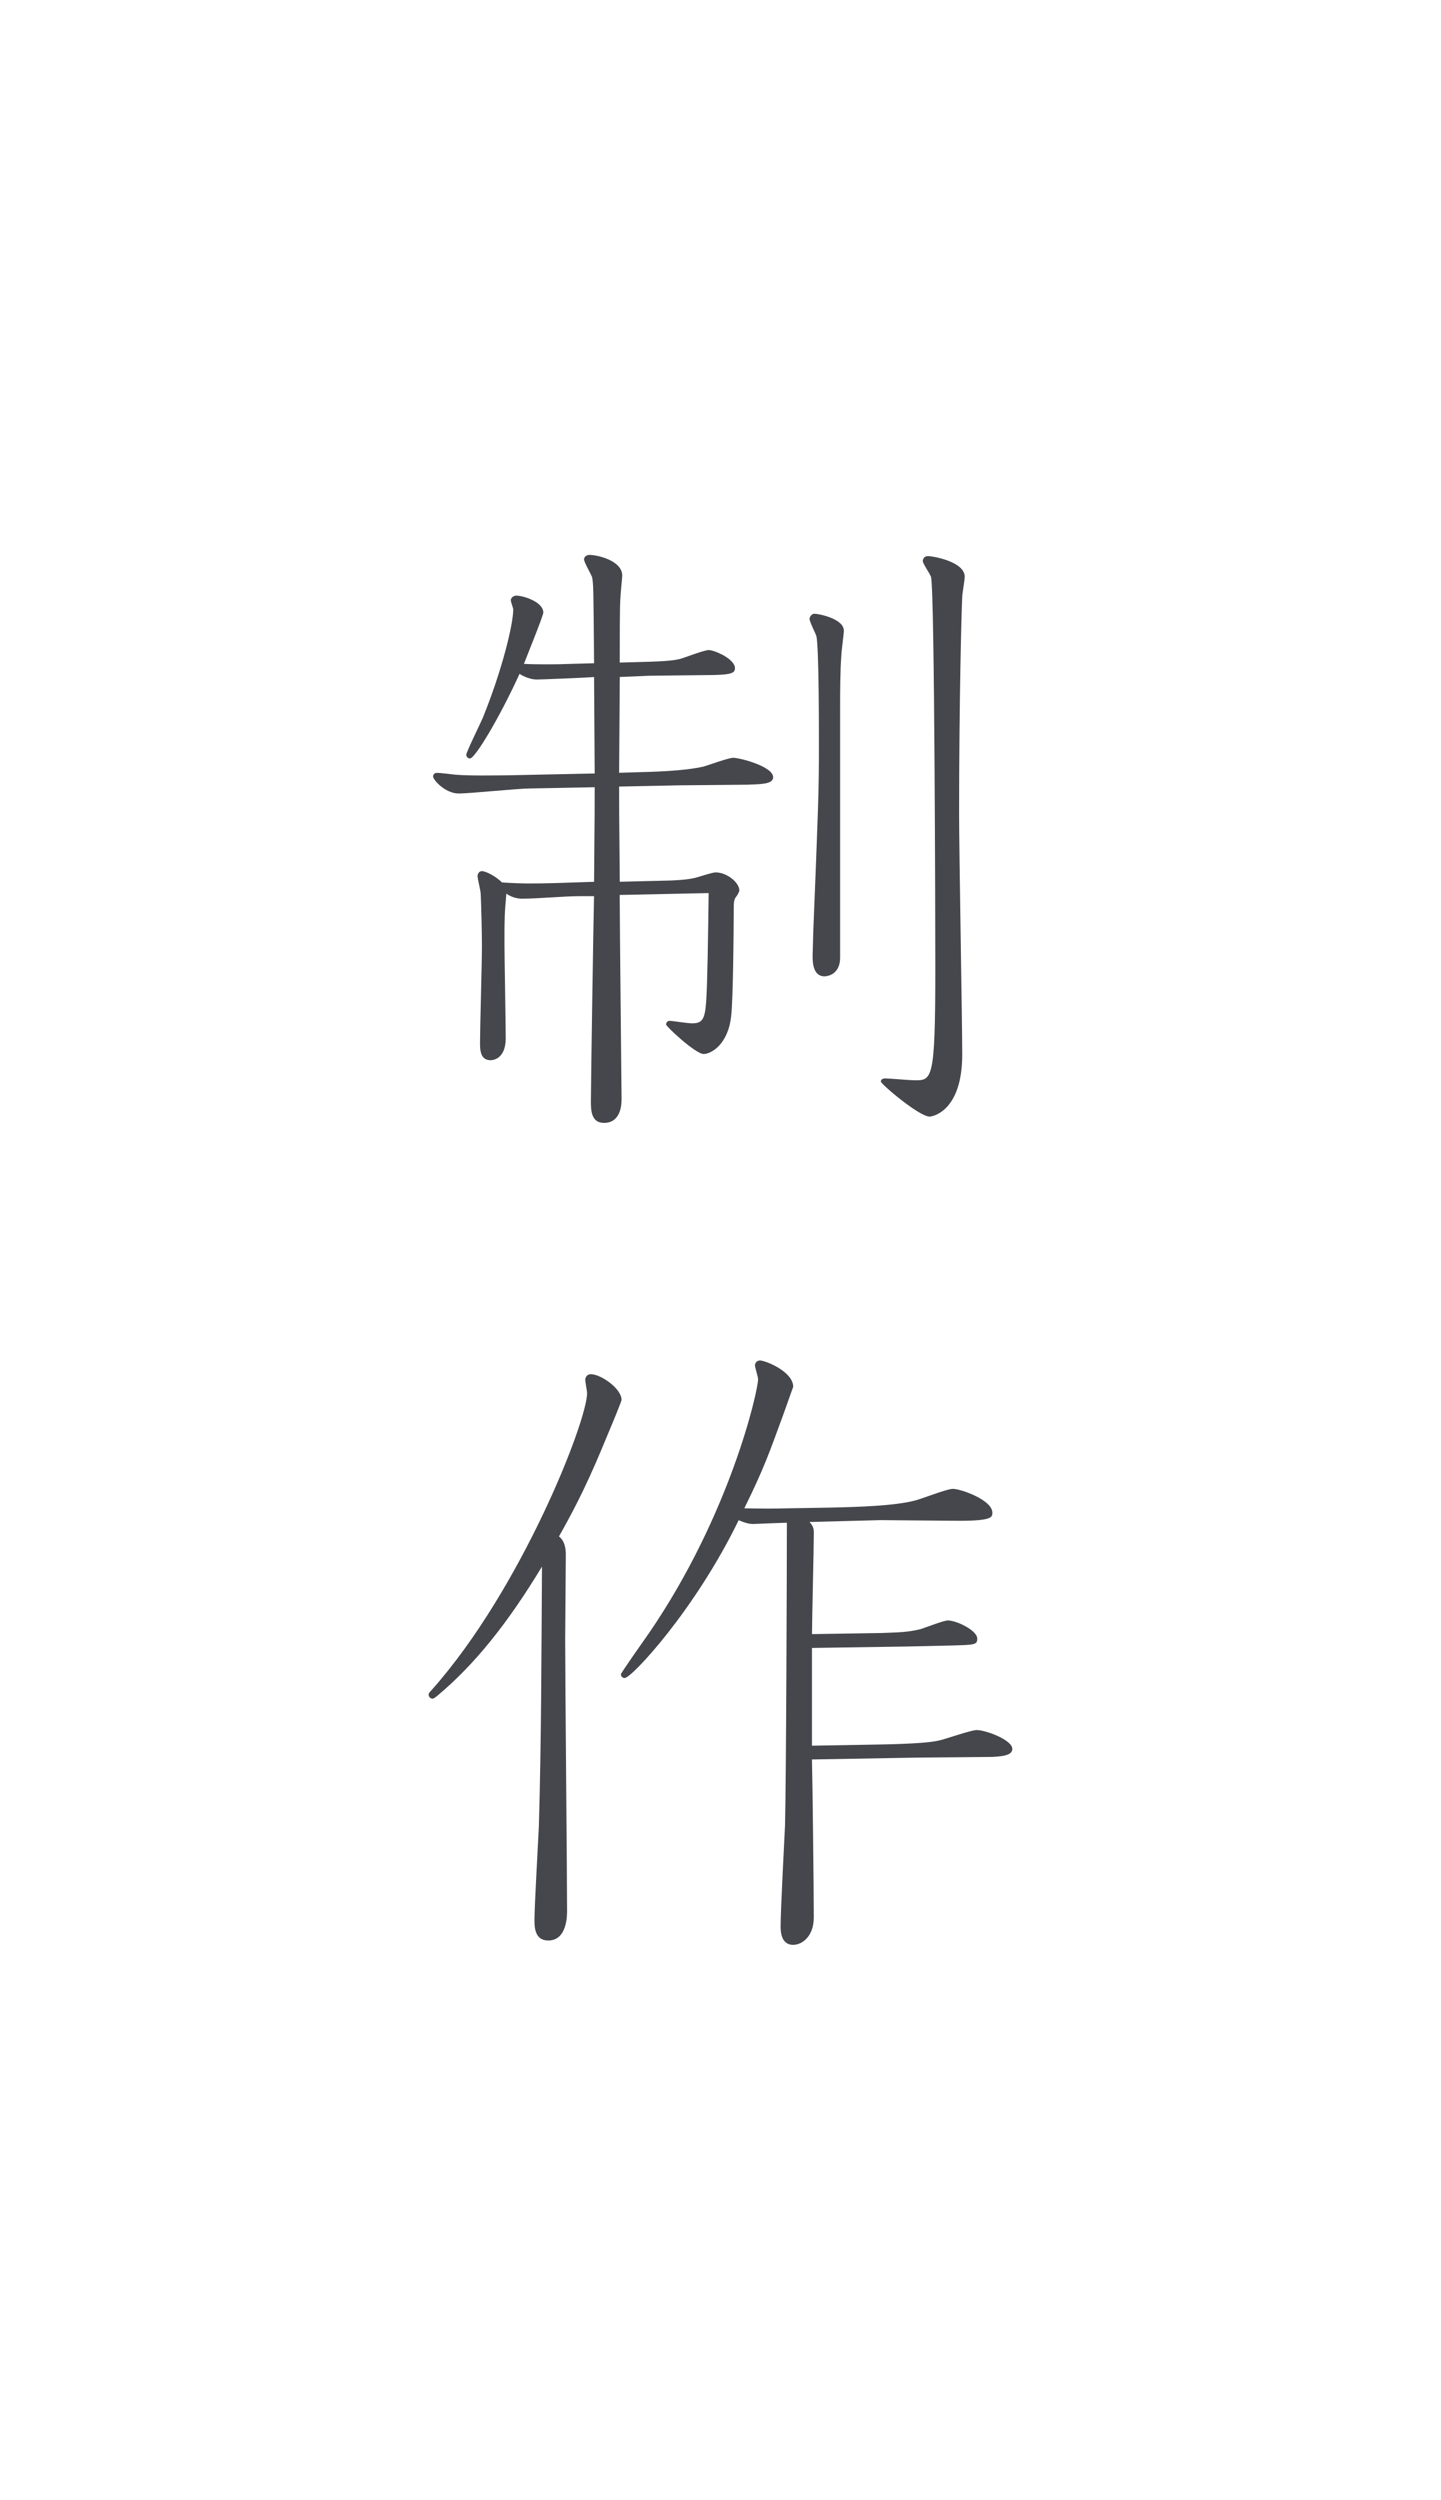 <?xml version="1.0" encoding="utf-8"?>
<!-- Generator: Adobe Illustrator 15.1.0, SVG Export Plug-In . SVG Version: 6.00 Build 0)  -->
<!DOCTYPE svg PUBLIC "-//W3C//DTD SVG 1.1//EN" "http://www.w3.org/Graphics/SVG/1.1/DTD/svg11.dtd">
<svg version="1.1" id="レイヤー_1" xmlns="http://www.w3.org/2000/svg" xmlns:xlink="http://www.w3.org/1999/xlink" x="0px"
	 y="0px" width="36.831px" height="63.889px" viewBox="0 0 36.831 63.889" enable-background="new 0 0 36.831 63.889"
	 xml:space="preserve">
<g>
	<path fill="#45474C" d="M15.839,22.873c0,0.688,0.048,5.058,0.048,5.218c0,0.096,0,0.608-0.448,0.608
		c-0.336,0-0.336-0.336-0.336-0.561c0-0.368,0.063-4.562,0.08-5.234H14.83c-0.416,0-1.072,0.064-1.488,0.064
		c-0.08,0-0.24-0.016-0.4-0.128c-0.048,0.544-0.048,0.624-0.048,1.28c0,0.336,0.032,2.033,0.032,2.417c0,0.56-0.368,0.56-0.385,0.56
		c-0.272,0-0.272-0.272-0.272-0.464c0-0.352,0.049-2.049,0.049-2.433c0-0.352-0.017-1.057-0.032-1.36c0-0.064-0.08-0.384-0.08-0.448
		c0-0.048,0.032-0.128,0.112-0.128c0.096,0,0.352,0.128,0.512,0.289c0.48,0.032,0.769,0.032,1.377,0.016l0.977-0.032
		c0.016-1.761,0.016-1.969,0.016-2.417l-1.681,0.032c-0.256,0-1.521,0.128-1.793,0.128c-0.352,0-0.656-0.353-0.656-0.432
		c0-0.08,0.064-0.096,0.097-0.096c0.079,0,0.336,0.032,0.479,0.048c0.4,0.032,1.024,0.016,1.297,0.016l2.257-0.048l-0.016-2.465
		c-0.16,0.016-1.361,0.064-1.457,0.064c-0.16,0-0.32-0.064-0.448-0.144c-0.512,1.121-1.137,2.161-1.265,2.161
		c-0.063,0-0.096-0.048-0.096-0.096c0-0.064,0.352-0.784,0.416-0.928c0.496-1.217,0.784-2.401,0.784-2.785
		c0-0.032-0.063-0.192-0.063-0.24c0-0.016,0.031-0.112,0.144-0.112c0.176,0,0.688,0.16,0.688,0.432c0,0.08-0.416,1.104-0.496,1.312
		c0.271,0.016,0.864,0.016,1.2,0l0.593-0.016c-0.017-2.001-0.017-2.001-0.049-2.193c-0.016-0.064-0.208-0.384-0.208-0.464
		c0-0.016,0.017-0.112,0.145-0.112c0.192,0,0.832,0.144,0.832,0.528c0,0.064-0.048,0.496-0.048,0.592
		c-0.016,0.208-0.016,1.024-0.016,1.632l0.576-0.016c0.672-0.016,0.848-0.048,0.976-0.08c0.112-0.032,0.608-0.224,0.721-0.224
		c0.145,0,0.672,0.224,0.672,0.464c0,0.128-0.096,0.176-0.736,0.176l-1.44,0.016l-0.768,0.032l-0.017,2.449l0.513-0.016
		c0.736-0.016,1.312-0.064,1.648-0.144c0.112-0.032,0.641-0.224,0.752-0.224c0.177,0,1.024,0.224,1.024,0.496
		c0,0.192-0.352,0.176-0.656,0.192c-0.24,0-1.473,0.016-1.744,0.016l-1.537,0.032c0,0.544,0,0.736,0.017,2.433l1.296-0.032
		c0.385-0.016,0.561-0.048,0.673-0.08c0.063-0.016,0.399-0.128,0.479-0.128c0.288,0,0.608,0.256,0.608,0.464
		c0,0.032-0.063,0.144-0.096,0.176c-0.048,0.08-0.048,0.144-0.048,0.432c0,0.433-0.017,2.193-0.064,2.593
		c-0.08,0.752-0.528,0.977-0.704,0.977c-0.208,0-0.96-0.705-0.96-0.752c0-0.032,0.016-0.096,0.096-0.096
		c0.048,0,0.464,0.064,0.561,0.064c0.256,0,0.336-0.08,0.367-0.56c0.032-0.432,0.049-1.665,0.064-2.769L15.839,22.873z
		 M20.816,15.686c0.113,0,0.752,0.128,0.752,0.432c0,0.096-0.062,0.528-0.062,0.608c-0.033,0.416-0.033,1.008-0.033,1.361v6.386
		c0,0.432-0.32,0.48-0.4,0.48c-0.303,0-0.303-0.384-0.303-0.528c0-0.096,0.016-0.512,0.016-0.592
		c0.127-3.201,0.145-3.569,0.145-4.754c0-0.512,0-2.529-0.064-2.817c-0.016-0.064-0.176-0.368-0.176-0.448
		C20.689,15.782,20.736,15.686,20.816,15.686z M24.658,14.741c0,0.08-0.064,0.432-0.064,0.512c-0.016,0.288-0.08,2.593-0.08,5.554
		c0,0.977,0.08,5.282,0.08,6.146c0,1.457-0.768,1.585-0.832,1.585c-0.271,0-1.248-0.833-1.248-0.896s0.064-0.08,0.111-0.08
		c0.113,0,0.641,0.048,0.754,0.048c0.447,0,0.527,0,0.527-2.865c0-0.944-0.016-9.7-0.111-10.004c-0.018-0.064-0.209-0.336-0.209-0.4
		c0-0.048,0.031-0.128,0.129-0.128C23.857,14.213,24.658,14.357,24.658,14.741z"/>
	<path fill="#45474C" d="M14.462,39.734c0,0.336-0.016,1.857-0.016,2.161c0,1.104,0.048,5.954,0.048,6.948
		c0,0.111,0,0.752-0.48,0.752c-0.353,0-0.353-0.354-0.353-0.529c0-0.367,0.097-2.049,0.112-2.385
		c0.064-2.257,0.064-4.306,0.08-6.643c-0.88,1.457-1.729,2.514-2.688,3.313c-0.08,0.063-0.097,0.063-0.112,0.063
		c-0.048,0-0.097-0.048-0.097-0.096c0-0.032,0-0.048,0.08-0.128c2.289-2.577,3.97-6.866,3.97-7.587c0-0.049-0.048-0.289-0.048-0.336
		c0-0.049,0.032-0.145,0.145-0.145c0.256,0,0.784,0.368,0.784,0.656c0,0.032-0.256,0.656-0.272,0.688
		c-0.352,0.849-0.672,1.648-1.328,2.801C14.43,39.383,14.462,39.559,14.462,39.734z M22.529,41.736
		c0.449-0.017,0.656-0.017,0.992-0.097c0.113-0.032,0.594-0.224,0.705-0.224c0.225,0,0.752,0.256,0.752,0.464
		c0,0.159-0.064,0.159-0.641,0.176c-0.016,0-1.297,0.032-1.553,0.032l-2.031,0.031v2.498l1.824-0.032
		c0.752-0.017,1.184-0.048,1.408-0.097c0.16-0.031,0.832-0.271,0.977-0.271c0.24,0,0.912,0.256,0.912,0.48
		c0,0.127-0.129,0.191-0.512,0.207c-0.096,0-1.602,0.017-1.904,0.017l-2.705,0.048c0.016,0.592,0.047,3.441,0.047,4.033
		c0,0.498-0.305,0.705-0.527,0.705c-0.321,0-0.321-0.367-0.321-0.48c0-0.416,0.096-2.193,0.112-2.561
		c0.031-1.232,0.048-6.643,0.048-7.748c-0.064,0-0.849,0.033-0.864,0.033c-0.097,0-0.225-0.033-0.368-0.097
		c-1.121,2.306-2.737,4.034-2.913,4.034c-0.048,0-0.097-0.033-0.097-0.097c0-0.032,0.608-0.896,0.721-1.056
		c2.081-3.042,2.785-6.195,2.785-6.483c0-0.063-0.08-0.304-0.08-0.353c0-0.063,0.048-0.127,0.128-0.127
		c0.145,0,0.85,0.287,0.85,0.672c0,0-0.241,0.672-0.257,0.721c-0.353,0.96-0.48,1.344-0.993,2.385c0.097,0,0.513,0.016,1.104,0
		l1.058-0.017c0.768-0.016,1.68-0.048,2.176-0.176c0.16-0.032,0.832-0.304,0.992-0.304c0.209,0,1.01,0.287,1.01,0.607
		c0,0.112,0,0.209-0.832,0.209c-0.32,0-1.842-0.017-2.033-0.017l-1.809,0.048c0.047,0.049,0.111,0.129,0.111,0.256
		c0,0.416-0.047,2.241-0.047,2.609L22.529,41.736z"/>
</g>
</svg>
